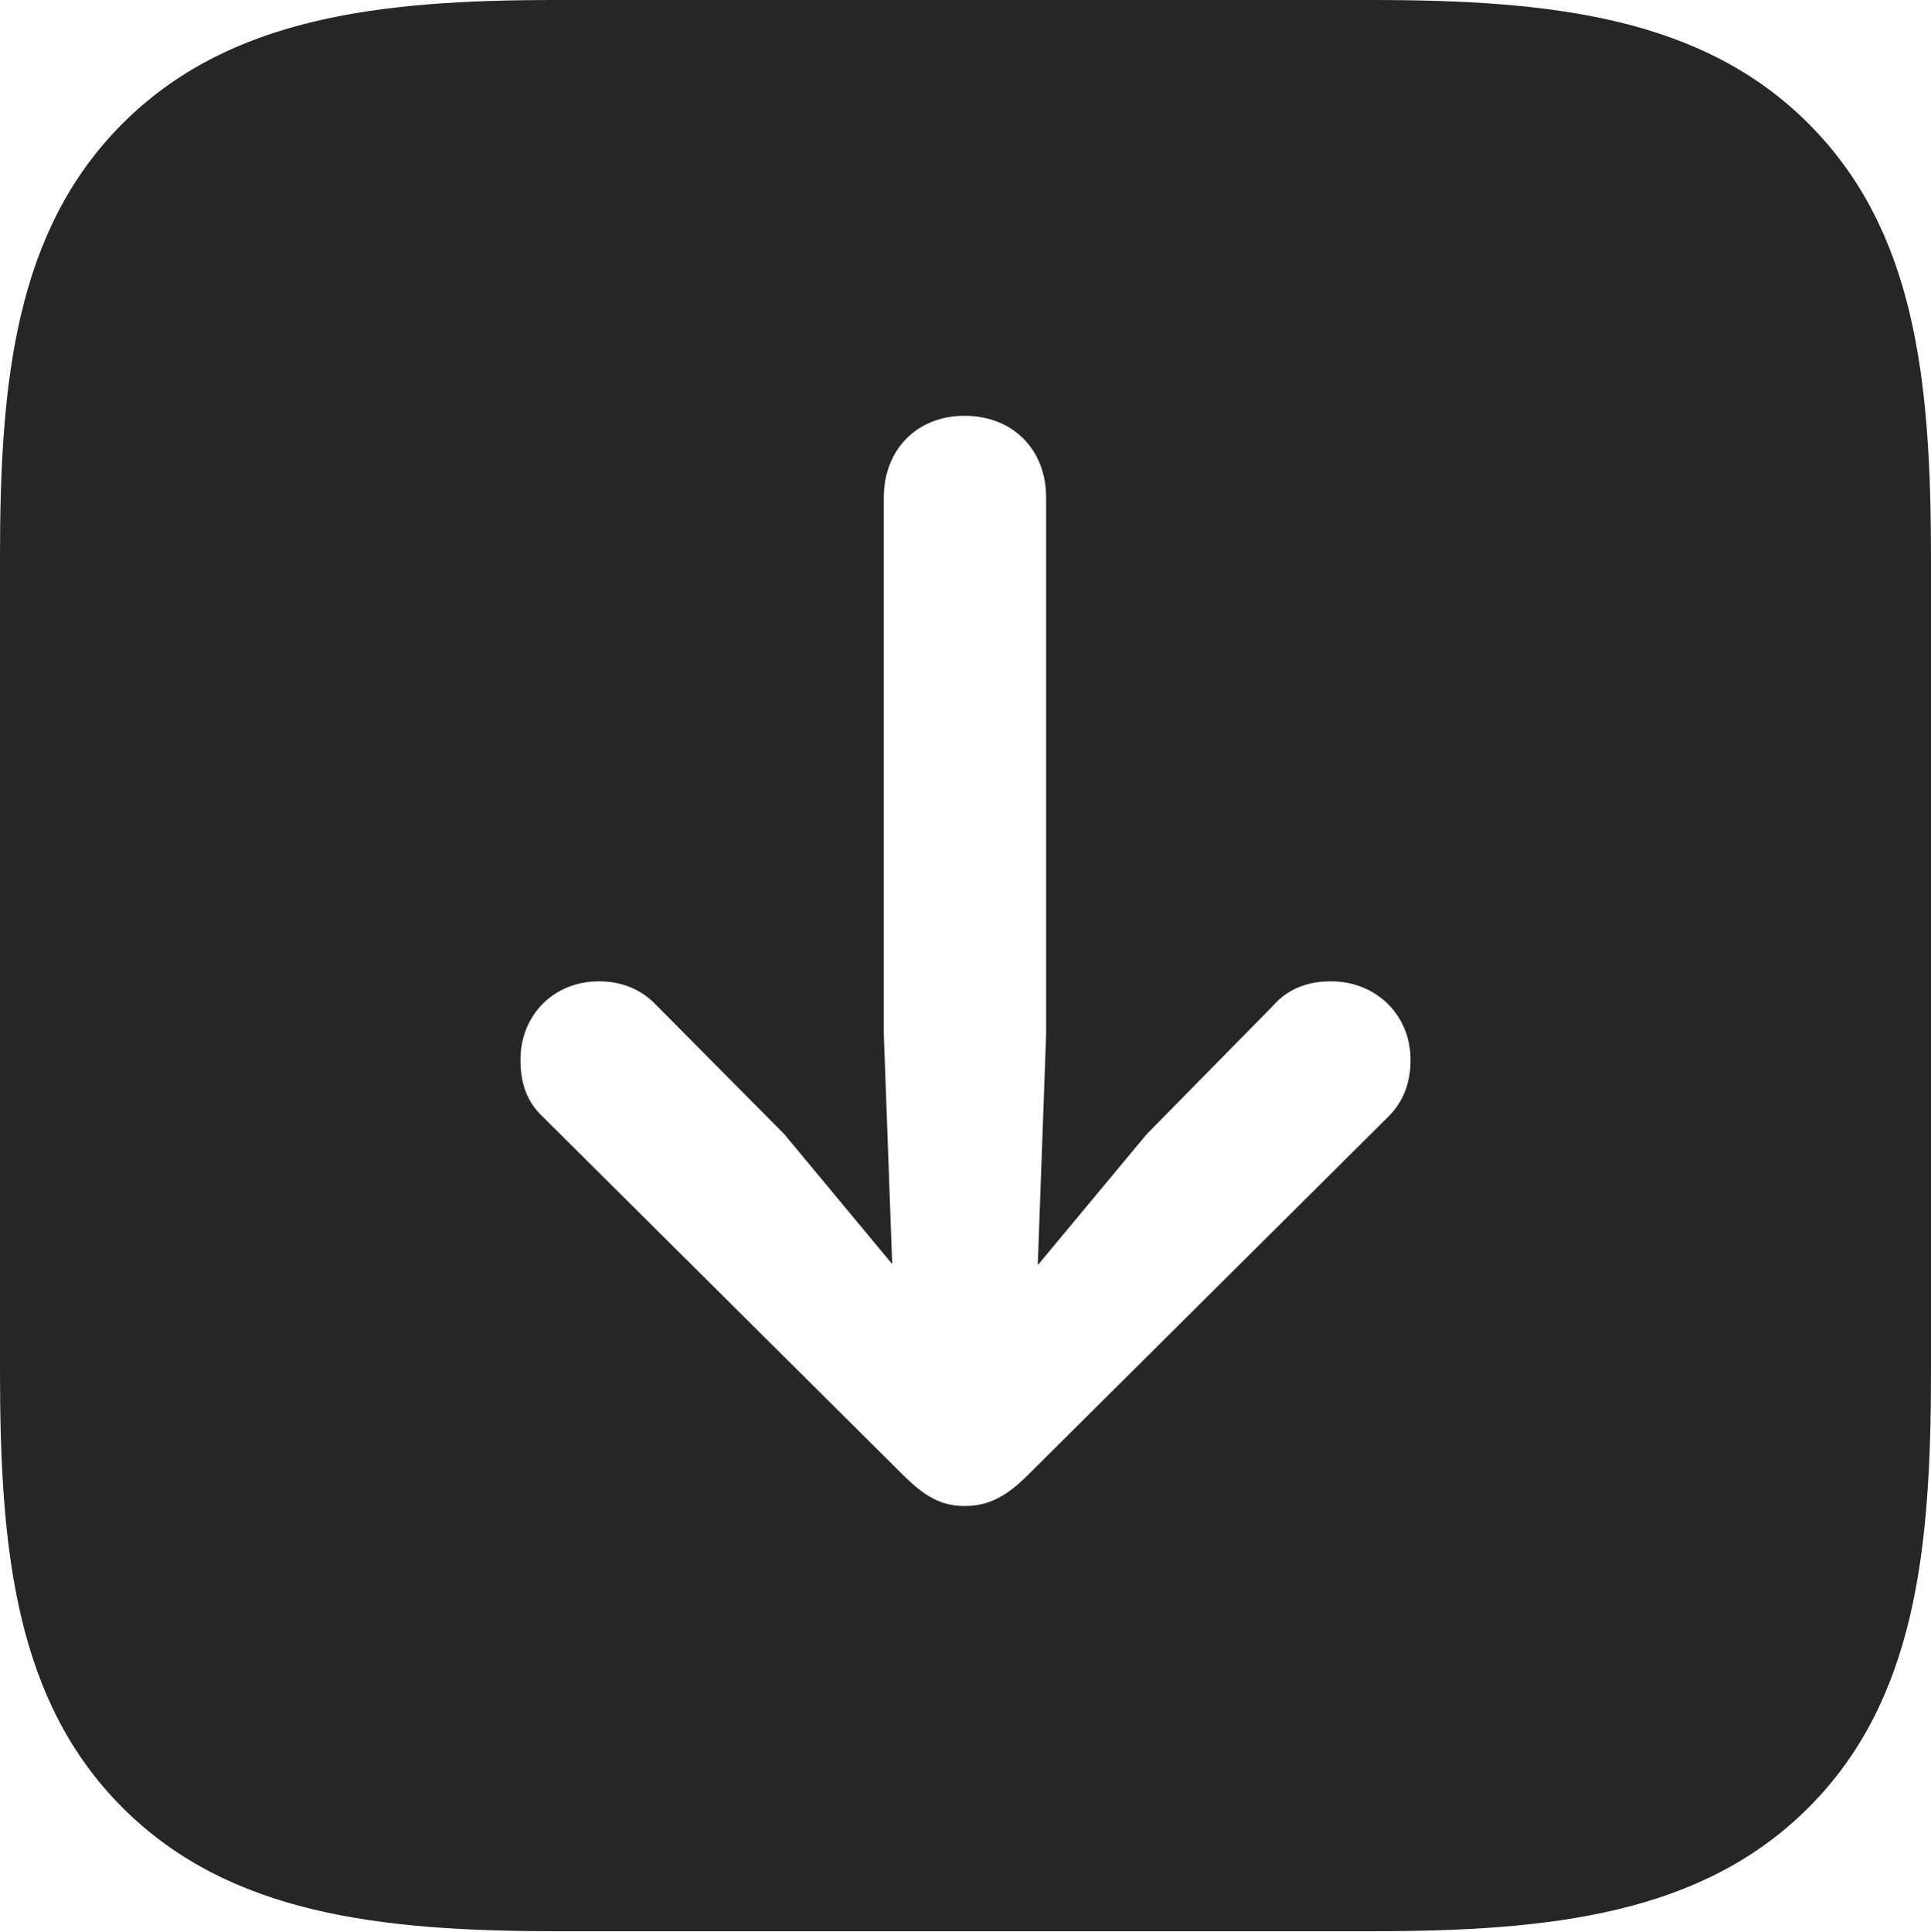 <?xml version="1.0" encoding="UTF-8"?>
<!--Generator: Apple Native CoreSVG 232.5-->
<!DOCTYPE svg
PUBLIC "-//W3C//DTD SVG 1.1//EN"
       "http://www.w3.org/Graphics/SVG/1.1/DTD/svg11.dtd">
<svg version="1.1" xmlns="http://www.w3.org/2000/svg" xmlns:xlink="http://www.w3.org/1999/xlink" width="90.039" height="90.088">
 <g>
  <rect height="90.088" opacity="0" width="90.039" x="0" y="0"/>
  <path d="M84.326 5.762C89.307 10.742 90.039 17.676 90.039 26.025L90.039 63.965C90.039 72.314 89.307 79.297 84.326 84.277C79.346 89.258 72.314 90.039 63.965 90.039L26.025 90.039C17.725 90.039 10.693 89.258 5.713 84.277C0.732 79.297 0 72.314 0 63.965L0 25.928C0 17.725 0.732 10.742 5.713 5.762C10.693 0.781 17.725 0 25.928 0L63.965 0C72.314 0 79.346 0.781 84.326 5.762ZM41.211 23.193L41.211 48.242L41.602 58.935L36.572 52.881L30.615 46.875C29.932 46.143 29.004 45.752 27.93 45.752C25.83 45.752 24.268 47.315 24.268 49.414C24.268 50.488 24.561 51.367 25.293 52.051L42.09 68.75C43.115 69.775 43.897 70.215 44.971 70.215C46.143 70.215 46.973 69.727 47.949 68.75L64.746 52.051C65.43 51.367 65.772 50.488 65.772 49.414C65.772 47.315 64.16 45.752 62.06 45.752C60.986 45.752 60.059 46.094 59.375 46.875L53.467 52.881L48.389 58.984L48.779 48.242L48.779 23.193C48.779 20.947 47.217 19.385 44.971 19.385C42.773 19.385 41.211 20.947 41.211 23.193Z" fill="#000000" fill-opacity="0.85"/>
 </g>
</svg>
